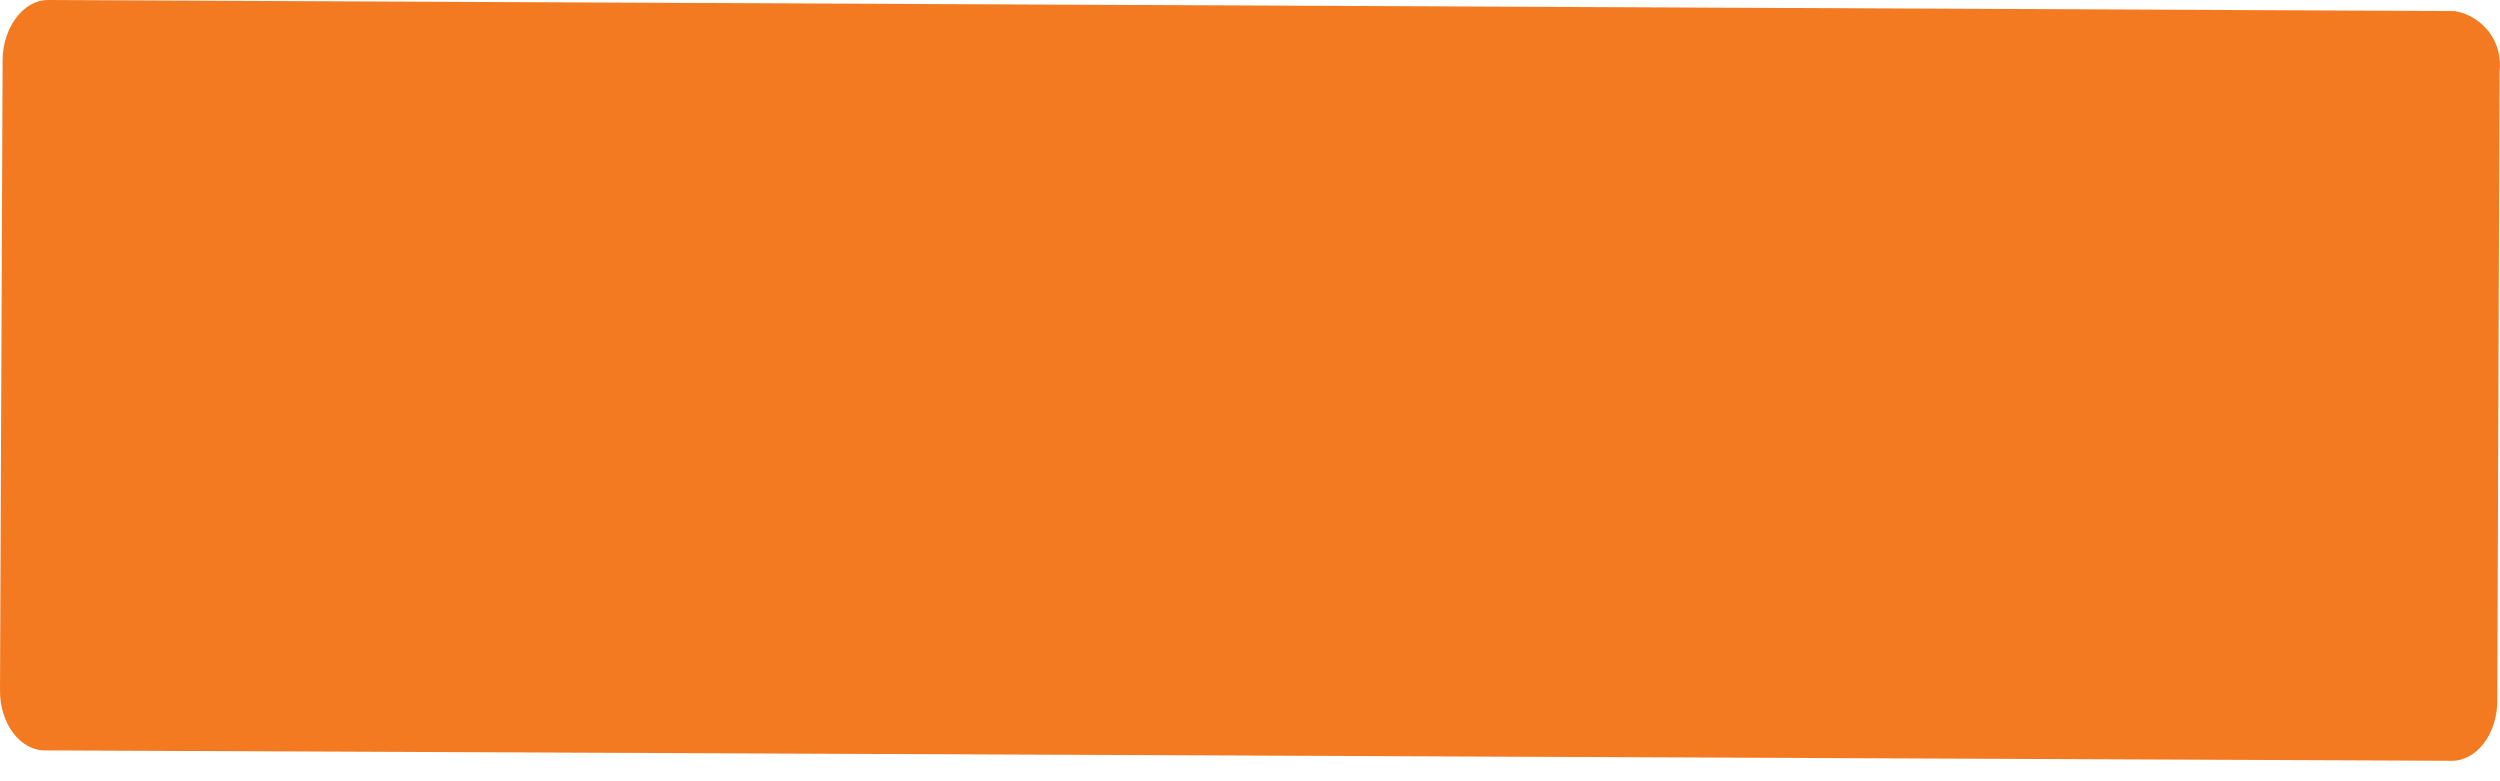 <svg width="64" height="20" viewBox="0 0 64 20" fill="none" xmlns="http://www.w3.org/2000/svg">
<path d="M62.758 19.476L1.147 19.21C0.507 19.21 -0.008 18.512 9.91561e-05 17.664L0.067 1.546C0.067 0.715 0.59 0 1.23 0L62.841 0.283C63.196 0.344 63.513 0.54 63.727 0.829C63.941 1.119 64.034 1.48 63.989 1.837L63.93 17.938C63.93 18.794 63.398 19.484 62.758 19.476Z" fill="#F37A20"/>
</svg>
